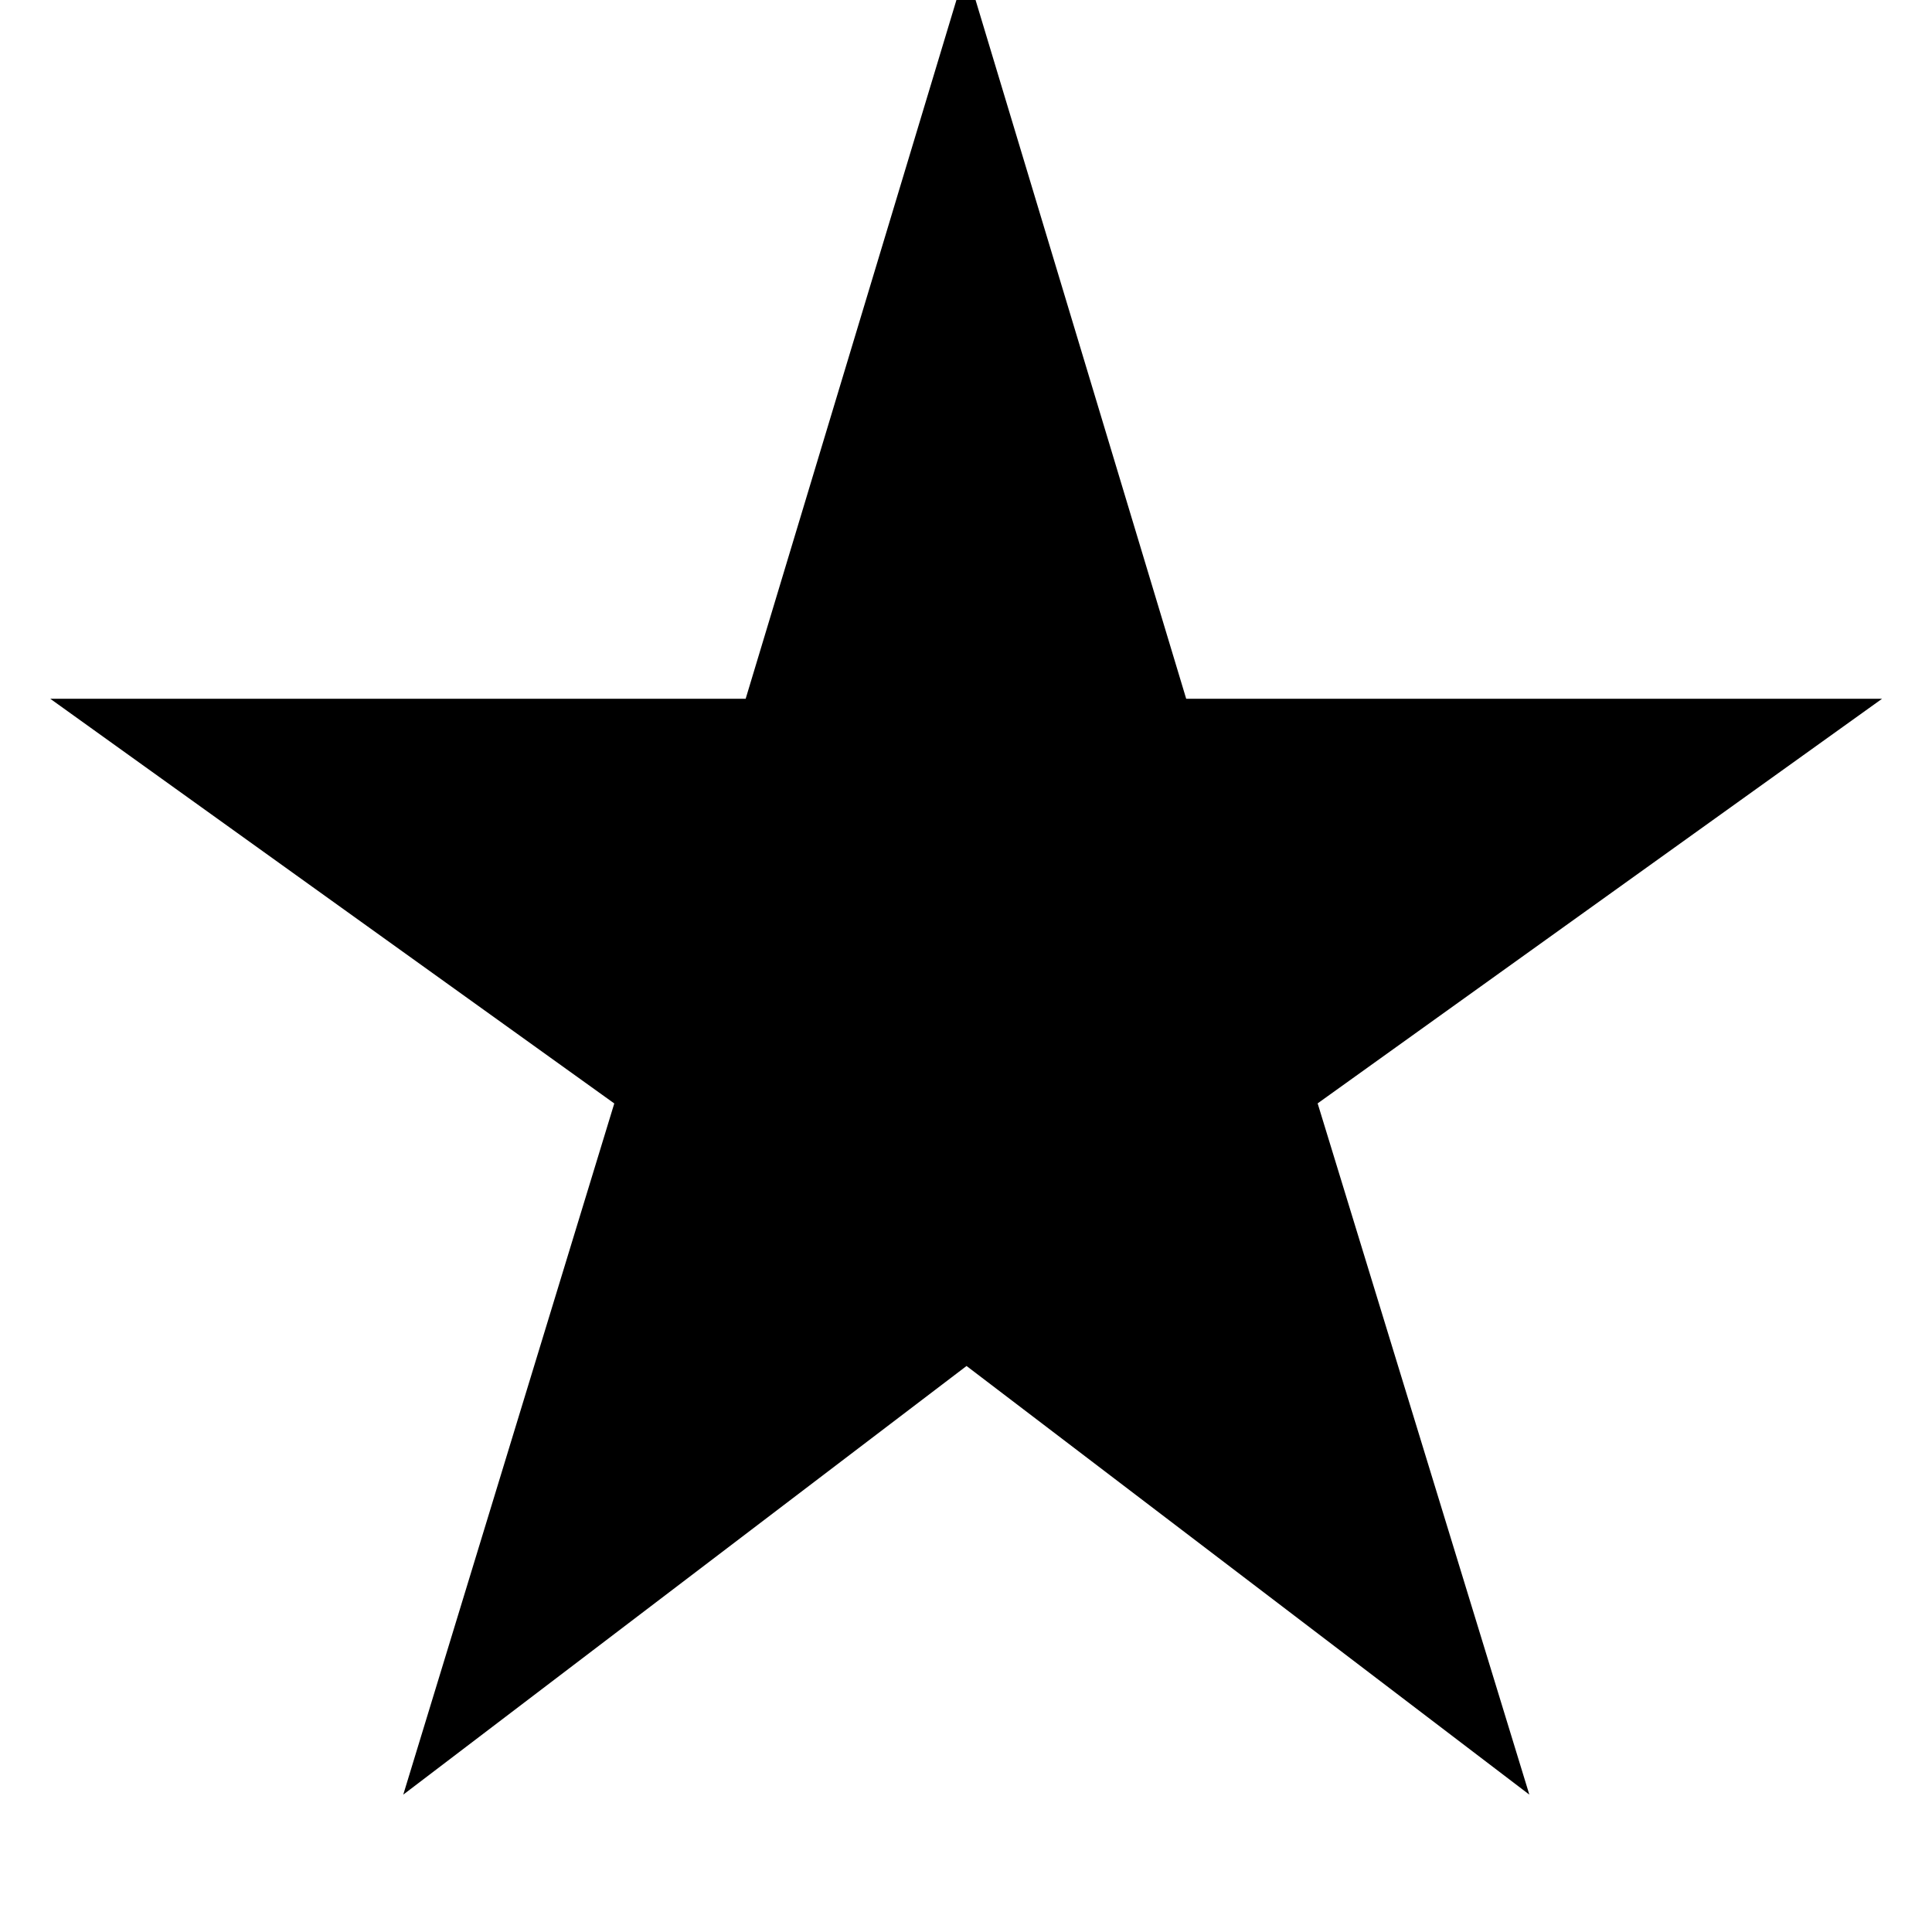 <svg xmlns="http://www.w3.org/2000/svg" height="40" viewBox="0 -960 960 960" width="40"><path d="M200.38-68.26 305.23-411.7 24.96-612.8h345.56L480-975.76 589.41-612.8H935.2L654.73-411.74 759.92-68.26 480.27-281.25 200.38-68.26Z"/></svg>